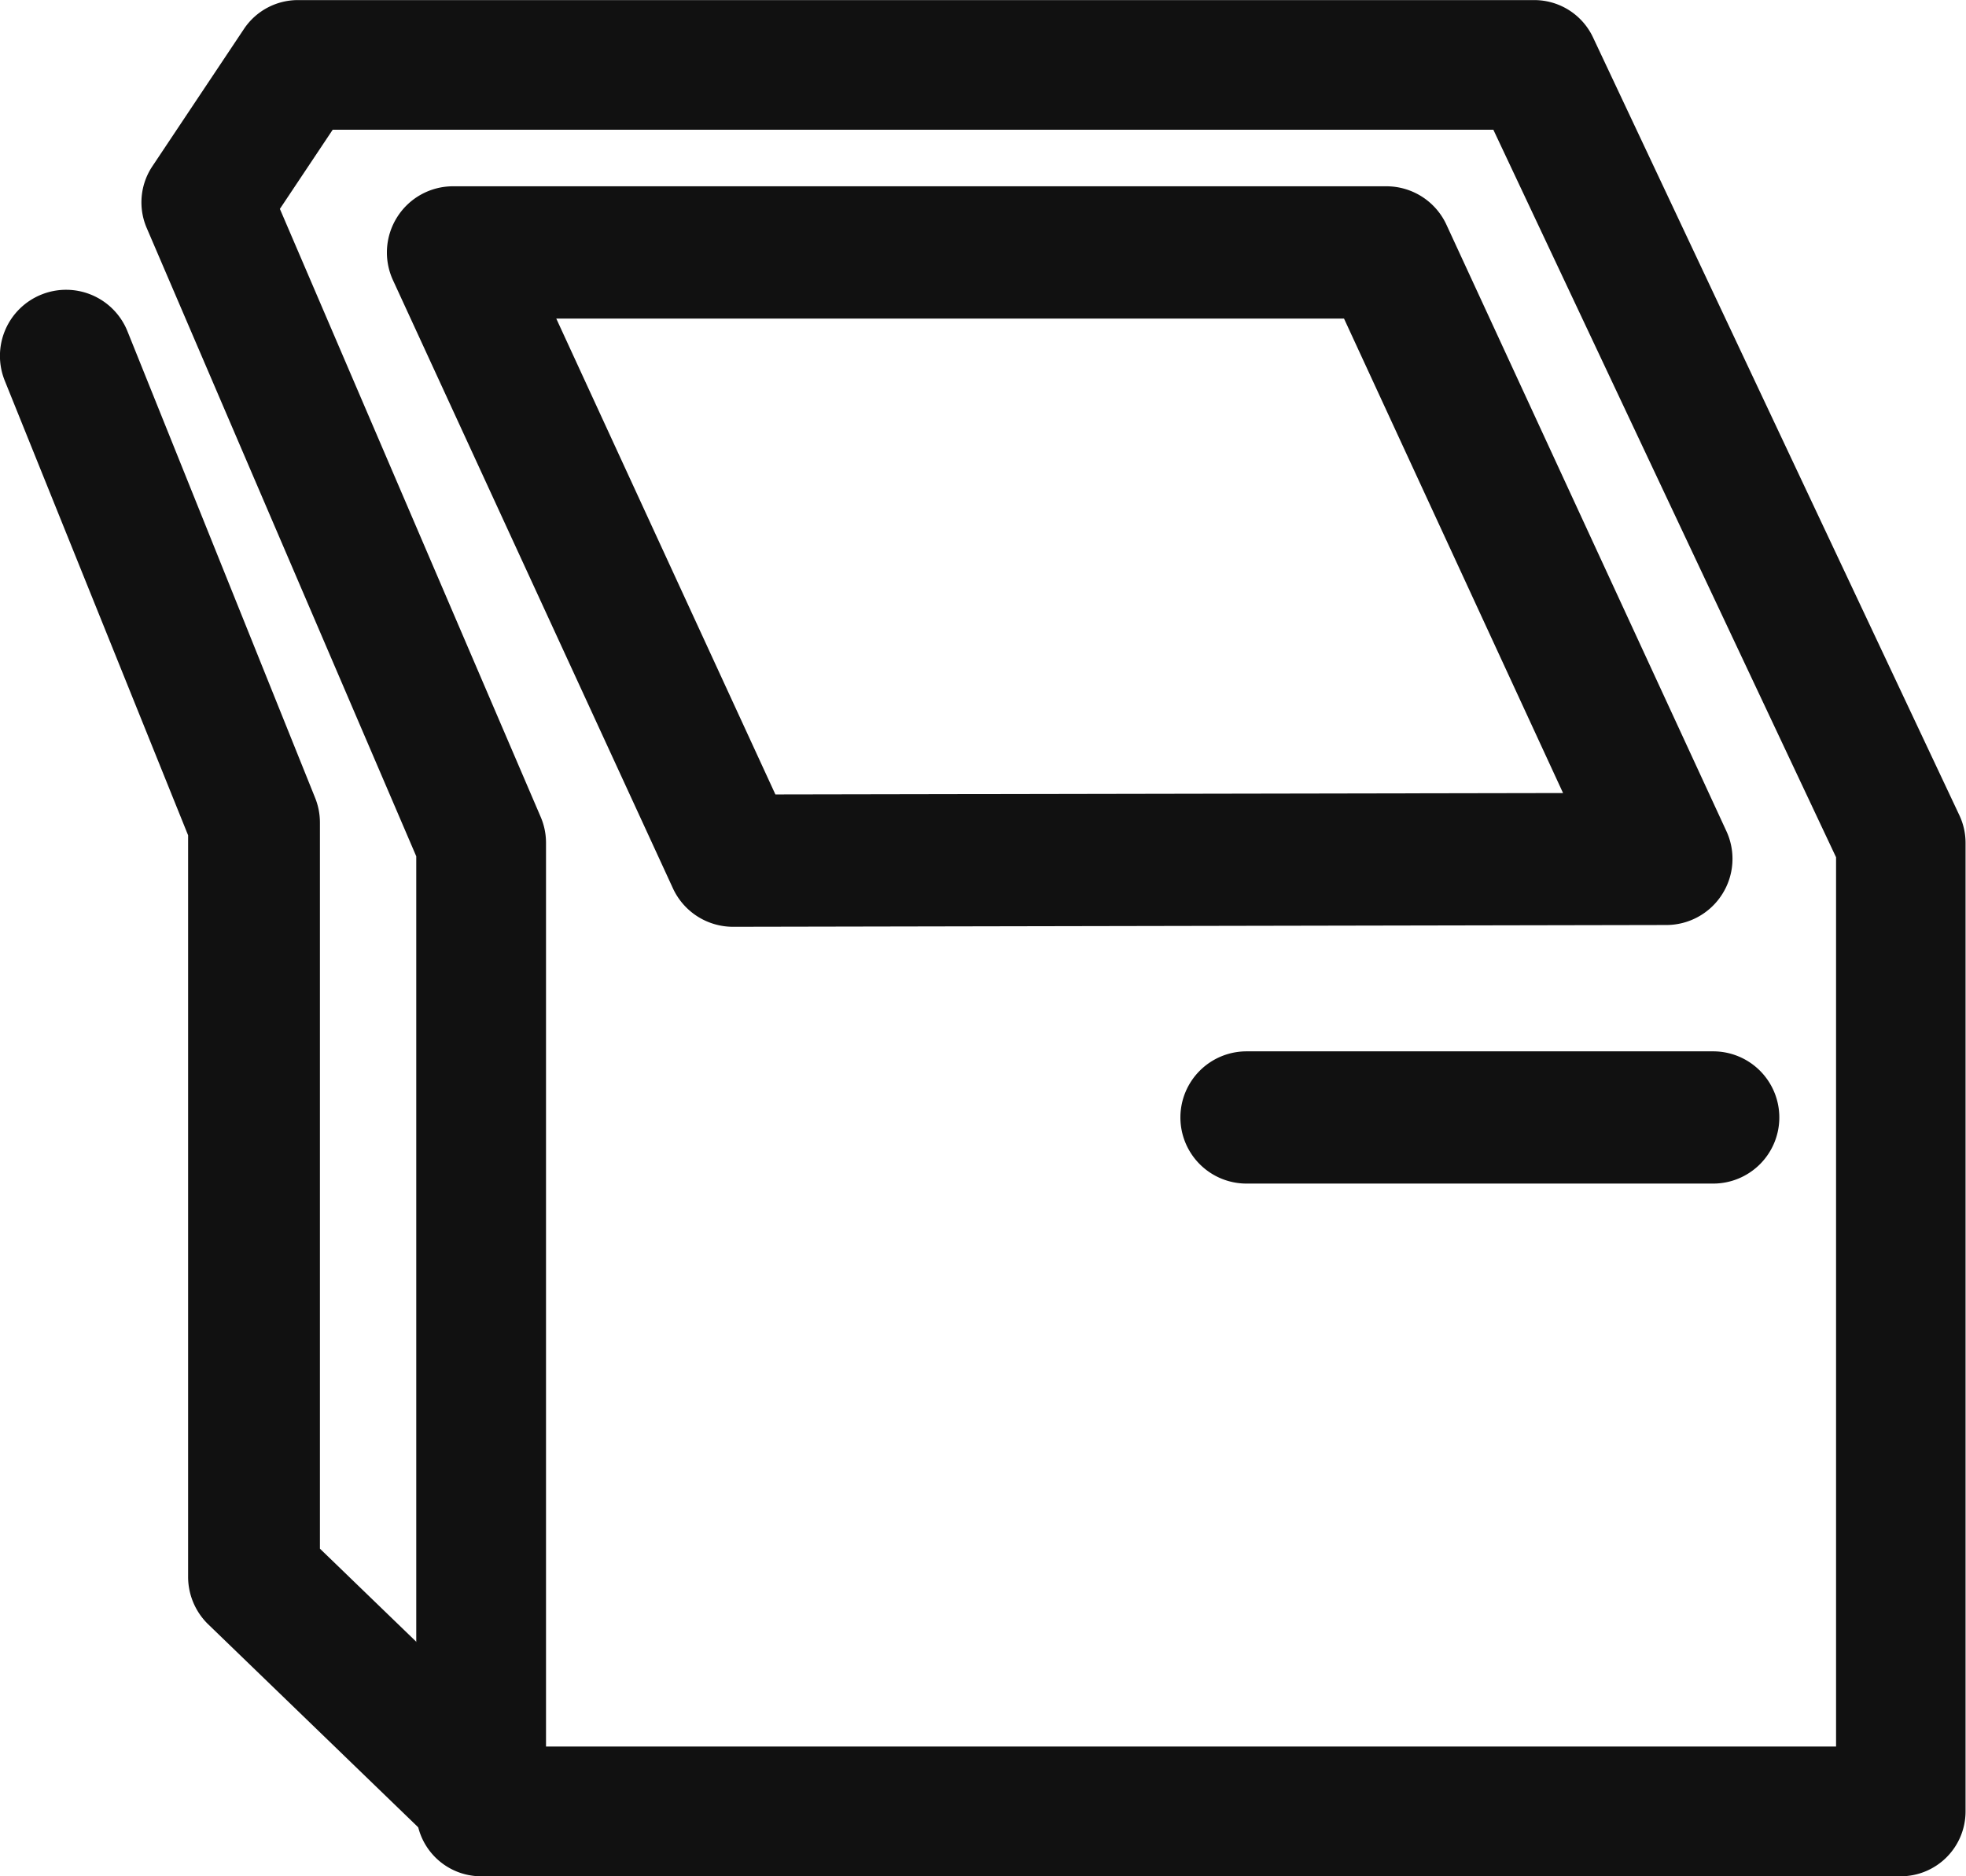 <svg xmlns="http://www.w3.org/2000/svg" width="22" height="21" viewBox="0 0 22 21">
    <defs>
        <style>
            .cls-1{fill:#111}
        </style>
    </defs>
    <g id="icon_kiosk" transform="translate(-185.197 148.584)">
        <path id="패스_33154" d="M207.919-127.584H192.03a.726.726 0 0 1-.726-.726V-139l-3.017-7.034a.727.727 0 0 1 .064-.689l1.025-1.537a.726.726 0 0 1 .6-.323h13.839a.726.726 0 0 1 .657.417l4.1 8.707a.725.725 0 0 1 .069.309v10.841a.726.726 0 0 1-.722.725zm-15.163-1.452h14.436v-9.953l-3.835-8.143h-12.988l-.591.886 2.92 6.809a.733.733 0 0 1 .058.286z" class="cls-1" transform="translate(-1.449)"/>
        <path id="패스_33155" d="M198.1-136.3a.741.741 0 0 1-.673-.431l-3.133-6.807a.741.741 0 0 1 .05-.709.739.739 0 0 1 .623-.341h10.444a.74.74 0 0 1 .672.43l3.133 6.788a.738.738 0 0 1-.049.708.74.74 0 0 1-.622.342l-10.445.02zm-1.978-6.807l2.452 5.326 8.814-.016-2.451-5.31z" class="cls-1" transform="translate(-4.7 -1.911)"/>
        <path id="패스_33156" d="M217.191-124.1h-5.222a.74.74 0 0 1-.74-.74.74.74 0 0 1 .74-.74h5.222a.74.74 0 0 1 .74.74.74.74 0 0 1-.74.74z" class="cls-1" transform="translate(-12.823 -11.237)"/>
        <path id="패스_33157" d="M190.653-123.916a.737.737 0 0 1-.514-.208l-2.611-2.524a.741.741 0 0 1-.226-.532v-8.3l-2.052-5.089a.74.74 0 0 1 .41-.963.74.74 0 0 1 .963.41l2.1 5.222a.737.737 0 0 1 .054.276v8.128l2.385 2.305a.74.74 0 0 1 .018 1.046.737.737 0 0 1-.527.229z" class="cls-1" transform="translate(0 -3.755)"/>
    </g>
</svg>
